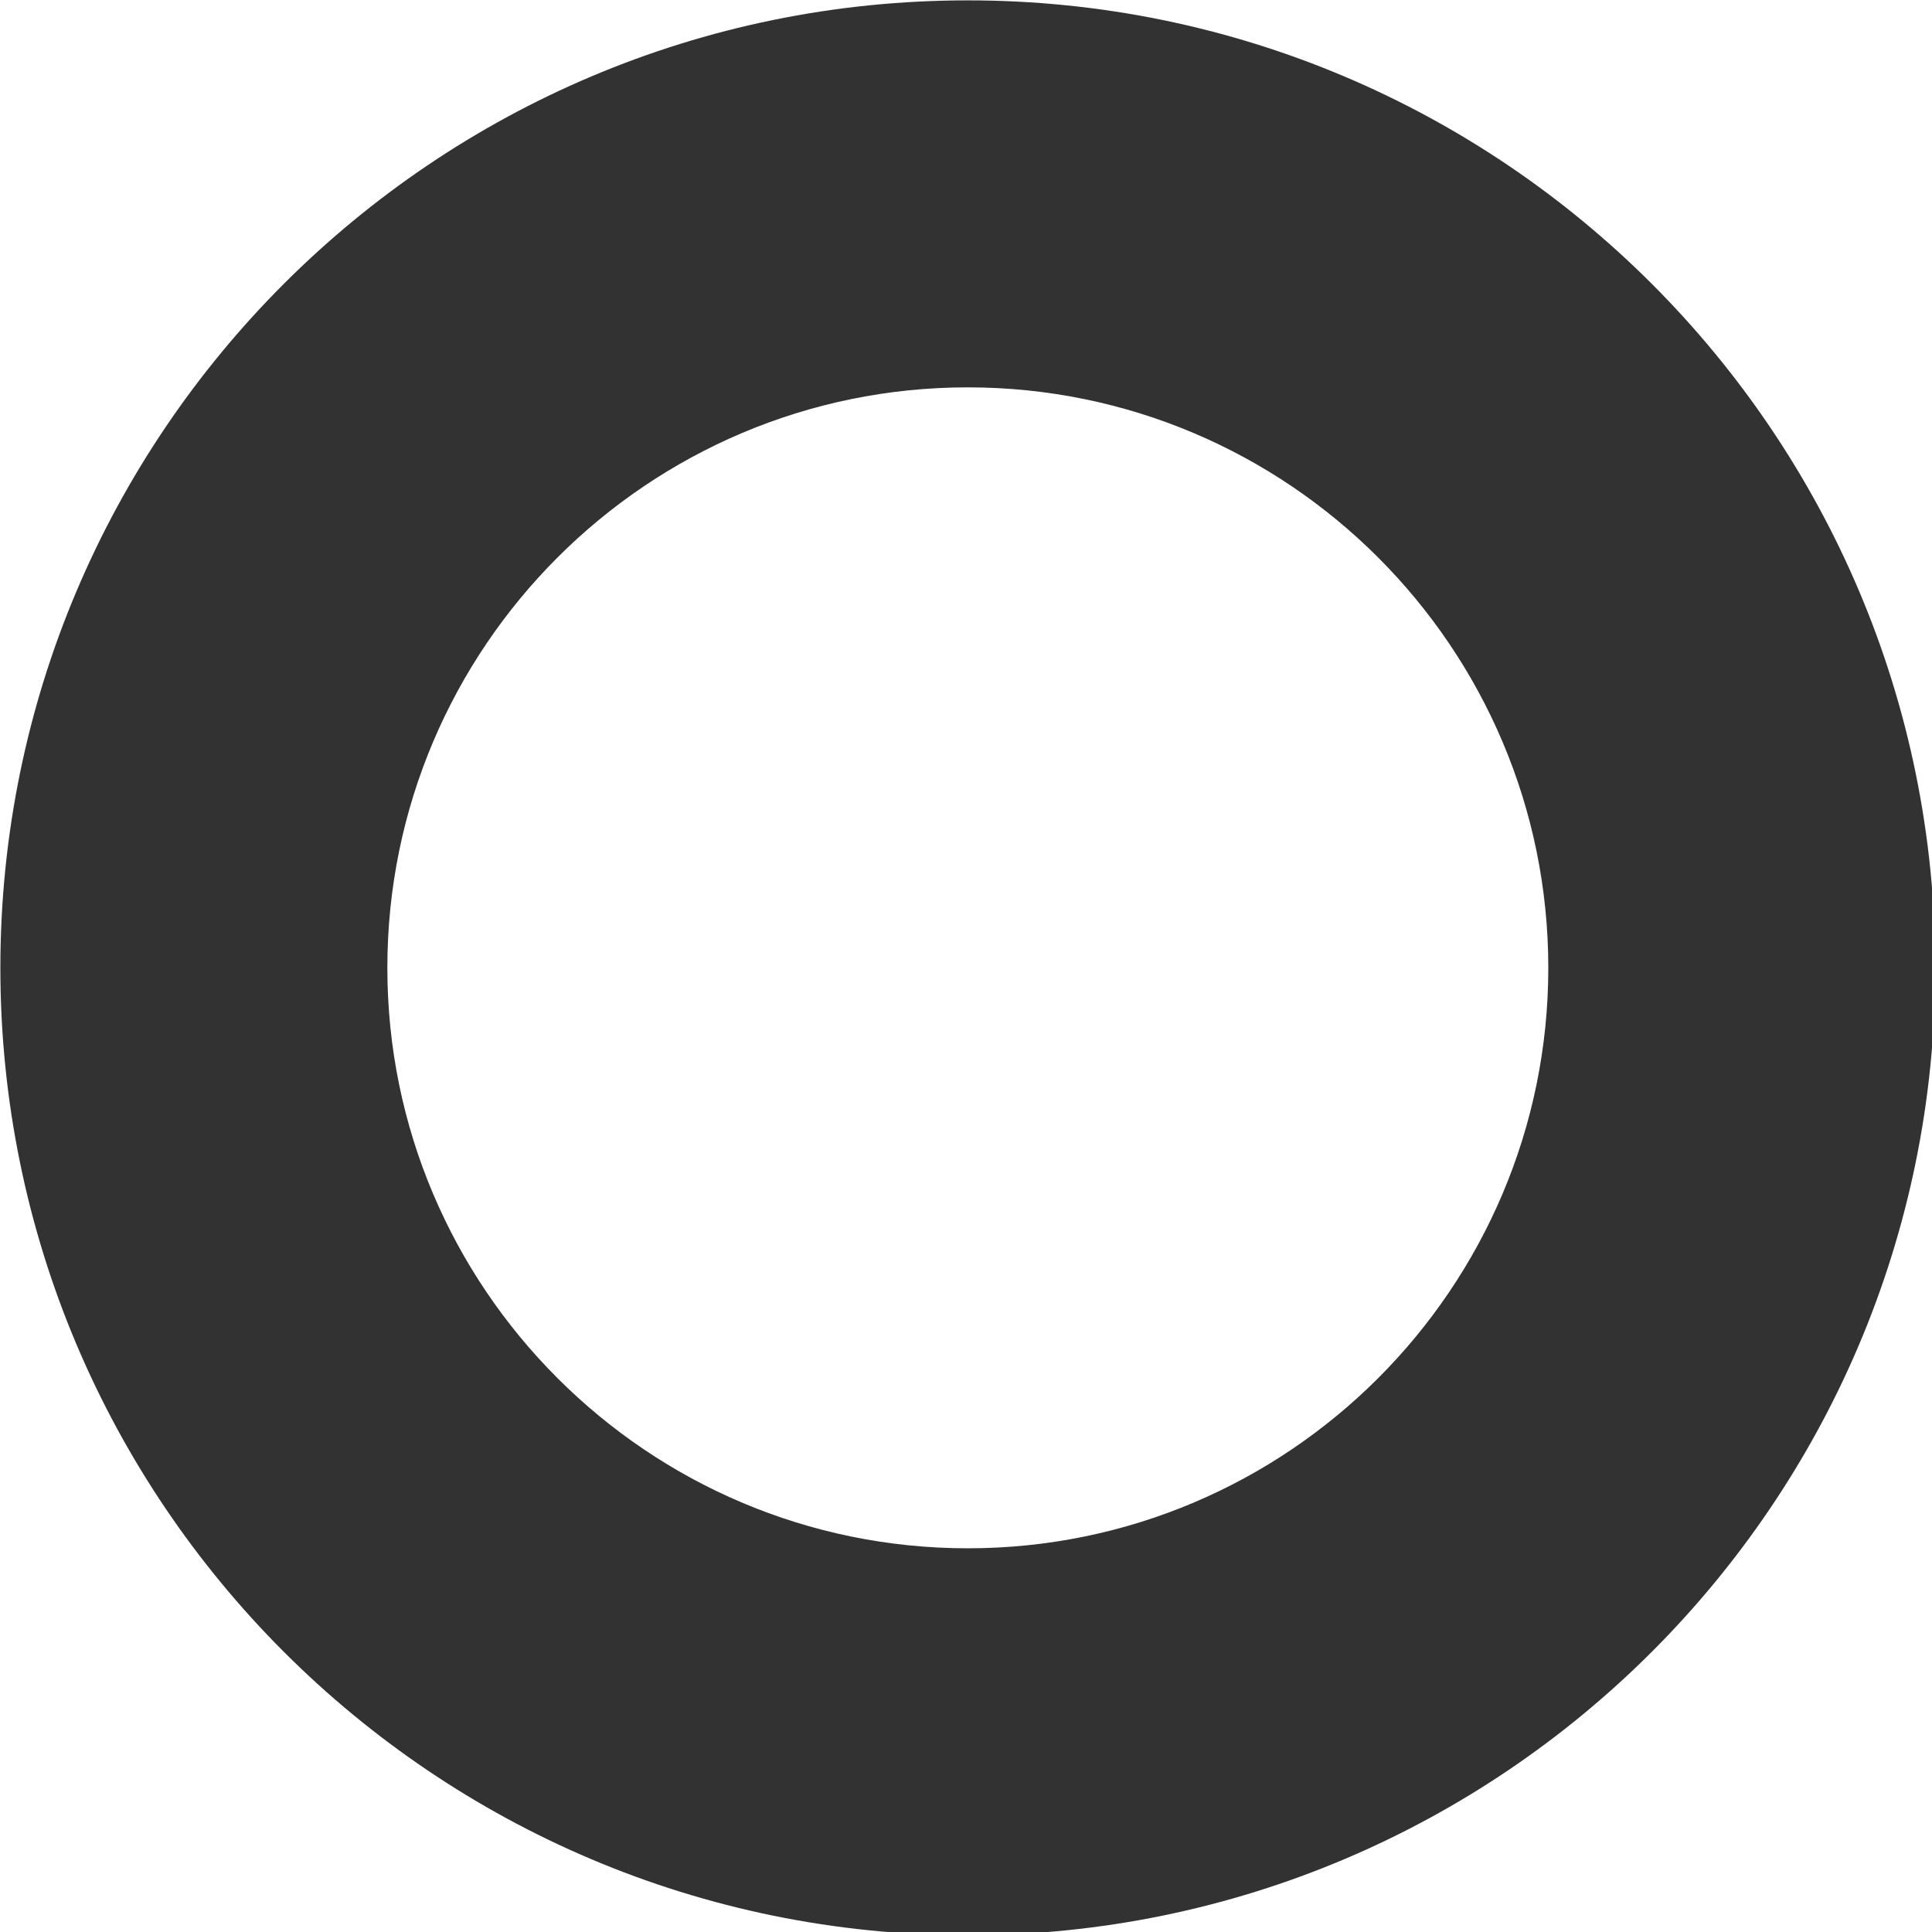 <?xml version="1.0" encoding="UTF-8" standalone="no"?>
<!-- Created with Inkscape (http://www.inkscape.org/) -->

<svg
   id="svg1100"
   version="1.1"
   viewBox="0 0 5.292 5.292"
   height="5.292mm"
   width="5.292mm"
   xmlns="http://www.w3.org/2000/svg"
   xmlns:svg="http://www.w3.org/2000/svg">
  <defs
     id="defs1097" />
  <g
     id="New_Layer_1652809083.9974806"
     style="display:inline"
     transform="translate(-51.86,-846.961)">
    <path
       fill="#323232"
       d="M 2,12 C 2,6.48 6.48,2 12,2 17.52,2 22,6.48 22,12 22,17.52 17.52,22 12,22 6.48,22 2,17.52 2,12 Z m 10,6 c 3.31,0 6,-2.69 6,-6 0,-3.31 -2.69,-6 -6,-6 -3.31,0 -6,2.69 -6,6 0,3.31 2.69,6 6,6 z"
       id="path13299"
       transform="matrix(0.265,0,0,0.265,51.331,846.432)" />
  </g>
</svg>
